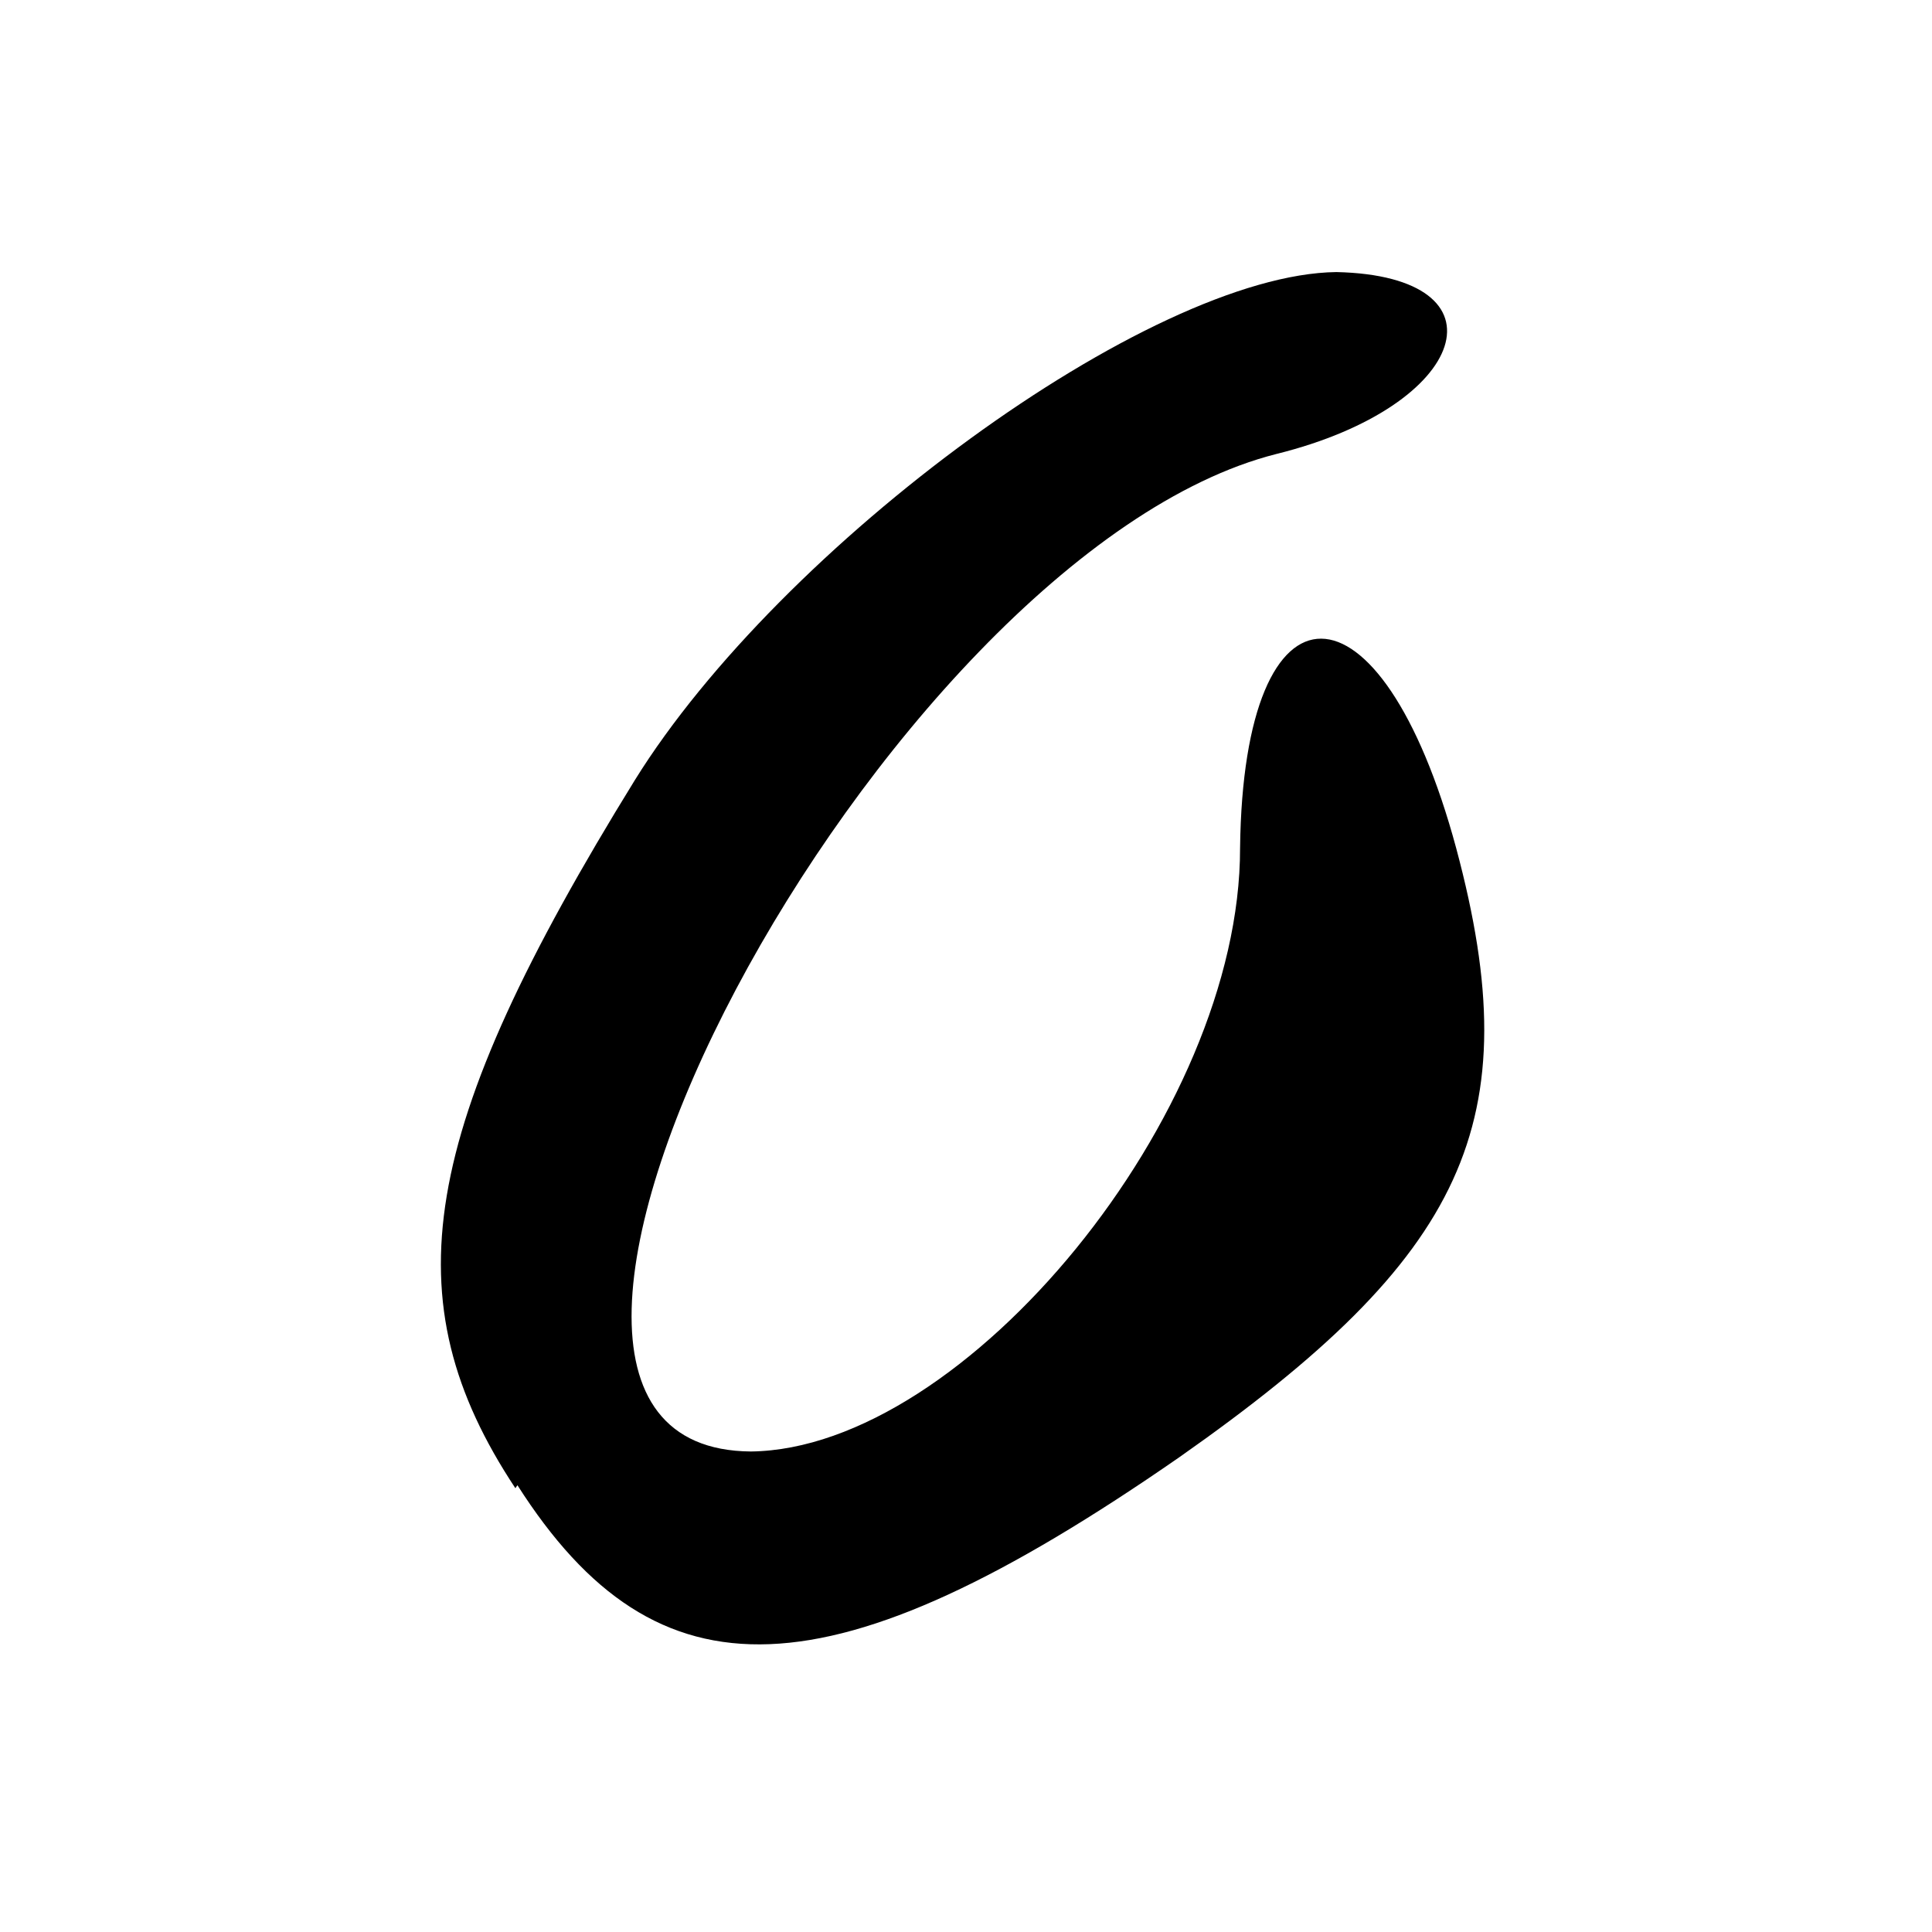 <svg height="28" version="1.0" width="28" xmlns="http://www.w3.org/2000/svg"><path d=" M 7.469,21.568 C 5.662,18.836 6.048,16.414 9.2,11.307 C 11.314,7.902 16.651,3.976 19.368,3.943 C 21.898,4 21.306,5.883 18.5,6.579 C 12.779,8.025 5.873,21.0 10.882,21.036 C 13.985,21.0 17.978,16.152 17.972,12.289 C 18.021,8.231 20.015,8.257 21.105,12.295 C 22.169,16.265 21.246,18.204 17.092,21.119 C 12.028,24.631 9.521,24.697 7.499,21.525 Z" /></svg>